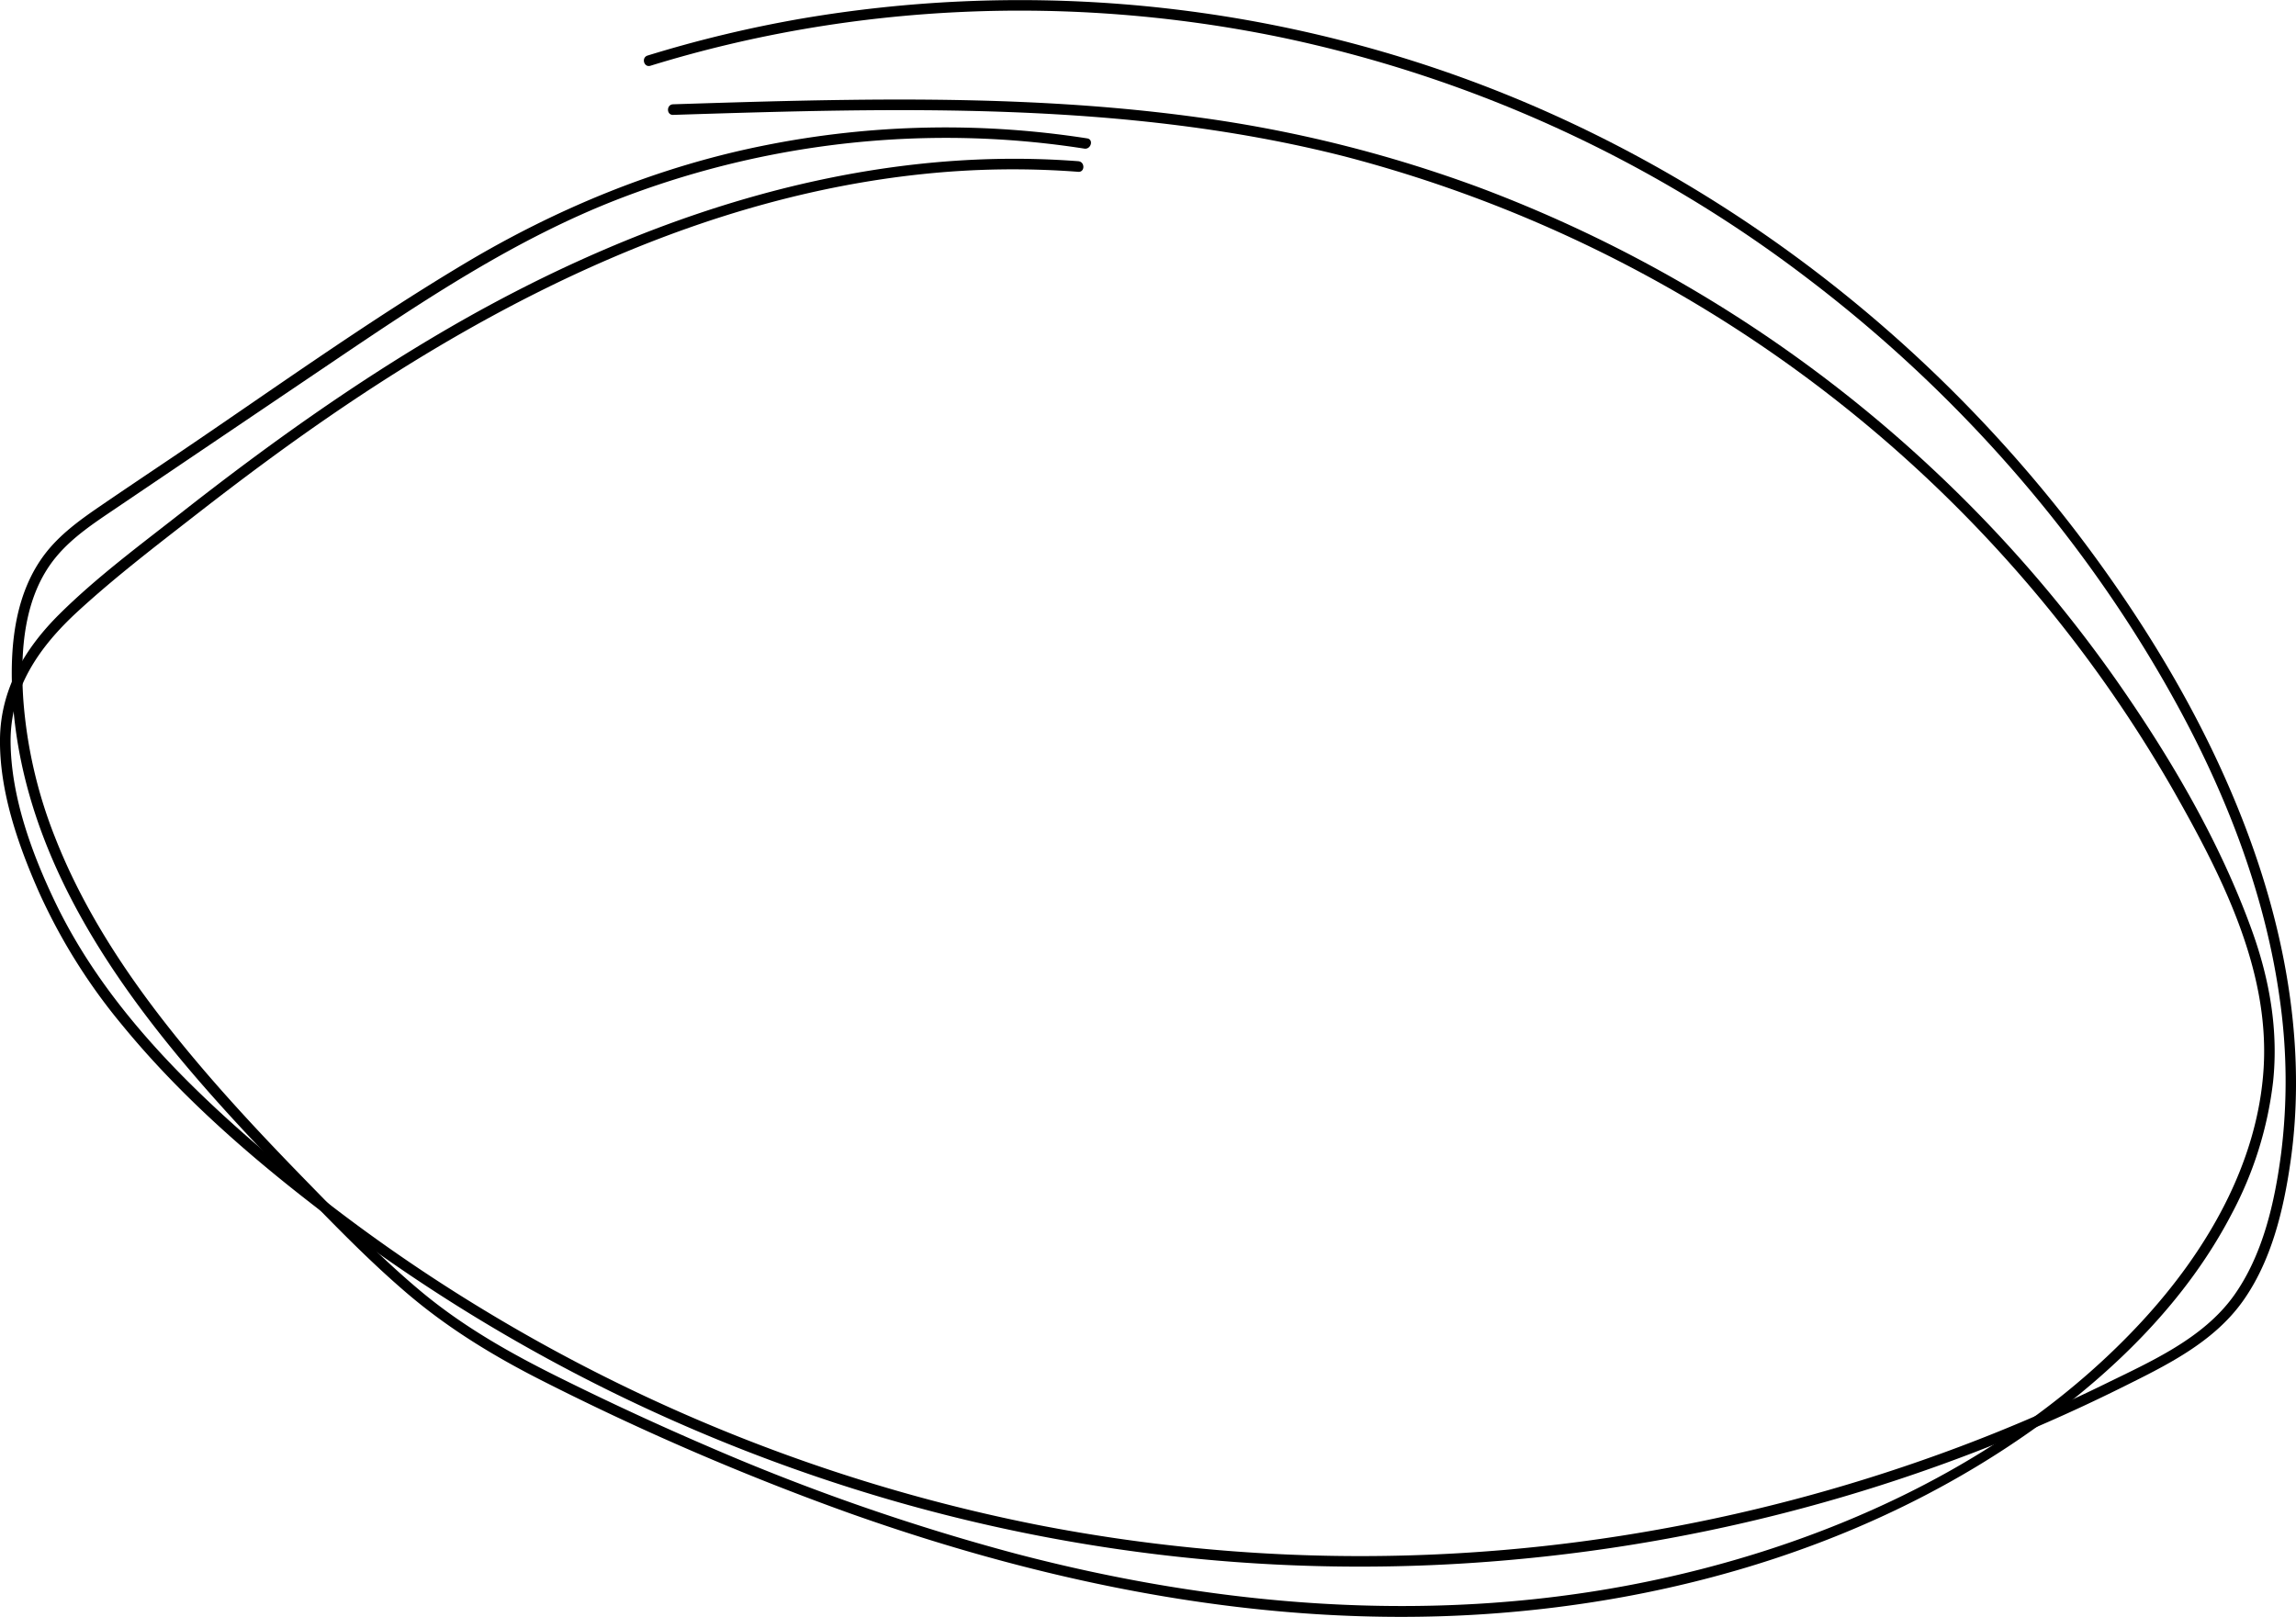 <svg xmlns="http://www.w3.org/2000/svg" preserveAspectRatio="none" viewBox="0 0 649.99 457.83"><g id="Layer_2" data-name="Layer 2"><g id="Layer_1-2" data-name="Layer 1"><path d="M305.29,45.65c-62.56-4.8-124,15.91-177.6,46.87C100.93,108,75.75,126,51.44,145.09c-11.73,9.2-24,18.27-34.61,28.79C7.08,183.55.19,195.09,0,209.14c-.2,14.77,5.05,29.88,10.93,43.24A164.87,164.87,0,0,0,34.55,290.2c18.31,22.38,41,41.44,64.13,58.59A486.32,486.32,0,0,0,251.8,424.63a477.48,477.48,0,0,0,175.46,17.09,485.2,485.2,0,0,0,172.81-48.55c12.79-6.36,26.39-12.83,34.89-24.78,8.07-11.36,11.5-25.74,13.46-39.33,4.13-28.72-.17-58-9.35-85.34C629.76,216,615.62,190,599,166a395.47,395.47,0,0,0-52.4-61.31c-39.74-37.86-87.45-67.42-139.47-85.1A368,368,0,0,0,226.7,5.3a350.93,350.93,0,0,0-43.37,10.43c-1.84.57-1.05,3.46.8,2.89C241.57.89,303.29-1.6,362.14,10.47A370.79,370.79,0,0,1,512.29,79.28C555,111.84,591.41,153.56,617,200.81c13.87,25.63,24.49,53.46,28.44,82.44a164.3,164.3,0,0,1,.35,43.24c-1.81,13.9-5.14,28.79-13.4,40.38C623.7,379,609,385.46,596,391.83q-20.19,9.9-41.27,17.82a484.47,484.47,0,0,1-85.18,23.42,476.88,476.88,0,0,1-175.36-1.21,483.47,483.47,0,0,1-155.75-60.07,473.73,473.73,0,0,1-68-49.54c-21.89-19.17-42.36-40.68-55-67.19C8.92,241.4,3.18,225.6,3,210.3s8.1-27.15,19-37.16,22.43-18.78,33.9-27.72C68,136,80.32,126.81,93,118.09c50.19-34.54,106.77-62.33,168-68.78a244.19,244.19,0,0,1,44.26-.66c1.92.14,1.92-2.86,0-3Z"/><path d="M307.77,39.18a260.4,260.4,0,0,0-91,1.93c-30.31,6-58.84,17.74-85.33,33.56C103.14,91.59,76.22,111,48.89,129.43c-7,4.72-14,9.4-20.93,14.15-5.55,3.8-11.08,7.85-15.21,13.24-8.39,11-9.91,25.43-9.3,38.79,2.56,55.57,42,100.53,78.81,138.47C92.86,345,103.44,356.09,115,366c11.78,10.1,24.77,18,38.6,25a761.3,761.3,0,0,0,86.69,37.39c57.3,20.38,118.33,32.64,179.34,28.69,55.89-3.62,111.8-20.44,157.51-53.44,22-15.9,42-35.62,54.62-59.89a105.26,105.26,0,0,0,11.74-37.44c1.55-14.57-1-29-5.93-42.69-9-25-22.9-48.75-38.06-70.47a382.4,382.4,0,0,0-50-58.11,386.43,386.43,0,0,0-130-81.68A373.78,373.78,0,0,0,339,33.2c-33-4.54-66.33-5.35-99.58-4.91-16.29.21-32.58.72-48.86,1.24-1.93.06-1.94,3.06,0,3,63.38-2,128-4,189.94,11.72A381.34,381.34,0,0,1,615,223.32c13.58,23.91,27.54,50.79,25.83,79.06-1.65,27.29-16.37,52.2-34.56,71.87-37.33,40.37-91.15,64.27-144.44,74.48-57.81,11.08-117.31,6.1-174-8.74a621.32,621.32,0,0,1-87.22-30.37q-21.19-9.11-41.87-19.38c-14-6.92-27.43-14.48-39.46-24.5-11.39-9.5-21.71-20.24-32.07-30.84-9.4-9.63-18.67-19.4-27.5-29.57C42,284.89,25.54,262.51,15.6,237.13a131.71,131.71,0,0,1-9-39c-.92-13.74.07-29.2,9.18-40.31,4.66-5.68,10.9-9.75,16.93-13.83L53,130.27l41.14-27.79C120,85,146,67.62,175.2,56.32a257.35,257.35,0,0,1,88.13-17.24,254,254,0,0,1,43.64,3c1.89.29,2.7-2.6.8-2.9Z"/></g></g></svg>